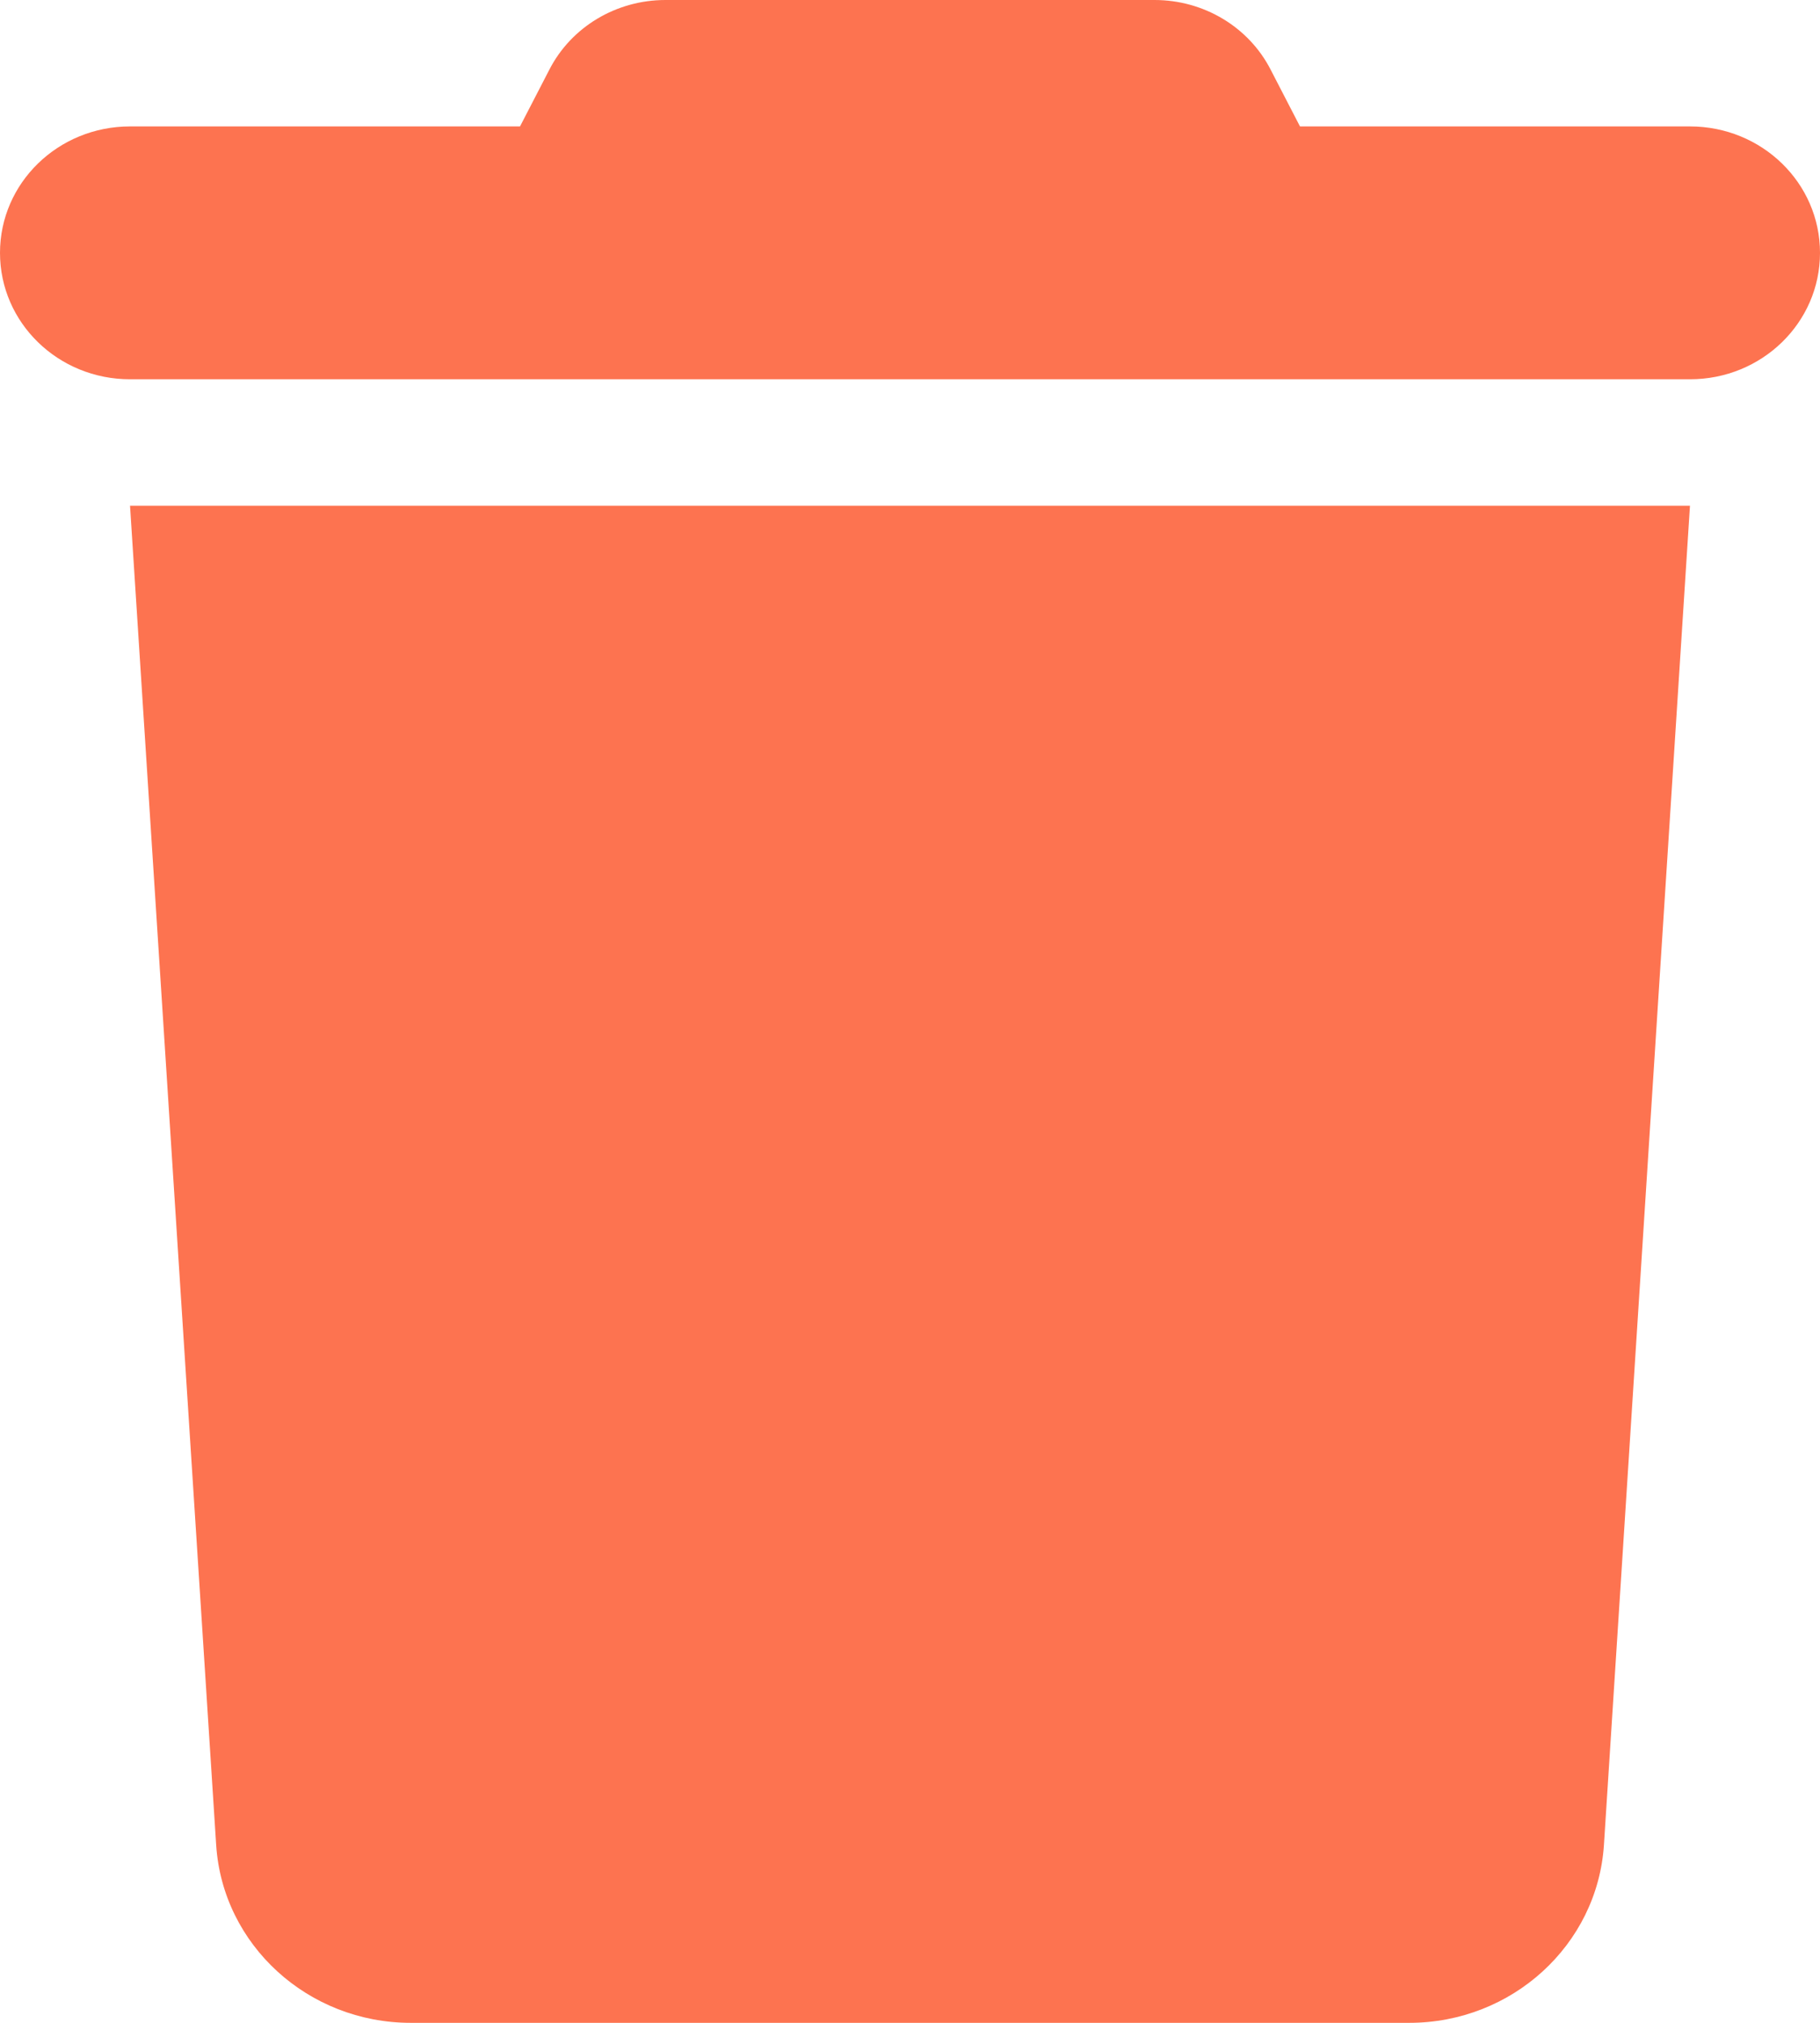 <svg width="18" height="20" viewBox="0 0 18 20" fill="none" xmlns="http://www.w3.org/2000/svg">
<g clip-path="url(#clip0_354_202)">
<path d="M5.432 0.691L5.143 1.25H1.286C0.575 1.25 0 1.809 0 2.5C0 3.191 0.575 3.75 1.286 3.75H16.714C17.425 3.75 18 3.191 18 2.5C18 1.809 17.425 1.25 16.714 1.25H12.857L12.568 0.691C12.351 0.266 11.905 0 11.419 0H6.581C6.095 0 5.649 0.266 5.432 0.691ZM16.714 5H1.286L2.138 18.242C2.202 19.23 3.046 20 4.062 20H13.938C14.954 20 15.798 19.23 15.863 18.242L16.714 5Z" fill="#FD7350"/>
</g>
<defs>
<clipPath id="clip0_354_202">
<rect width="18" height="20" fill="white"/>
</clipPath>
</defs>
</svg>
